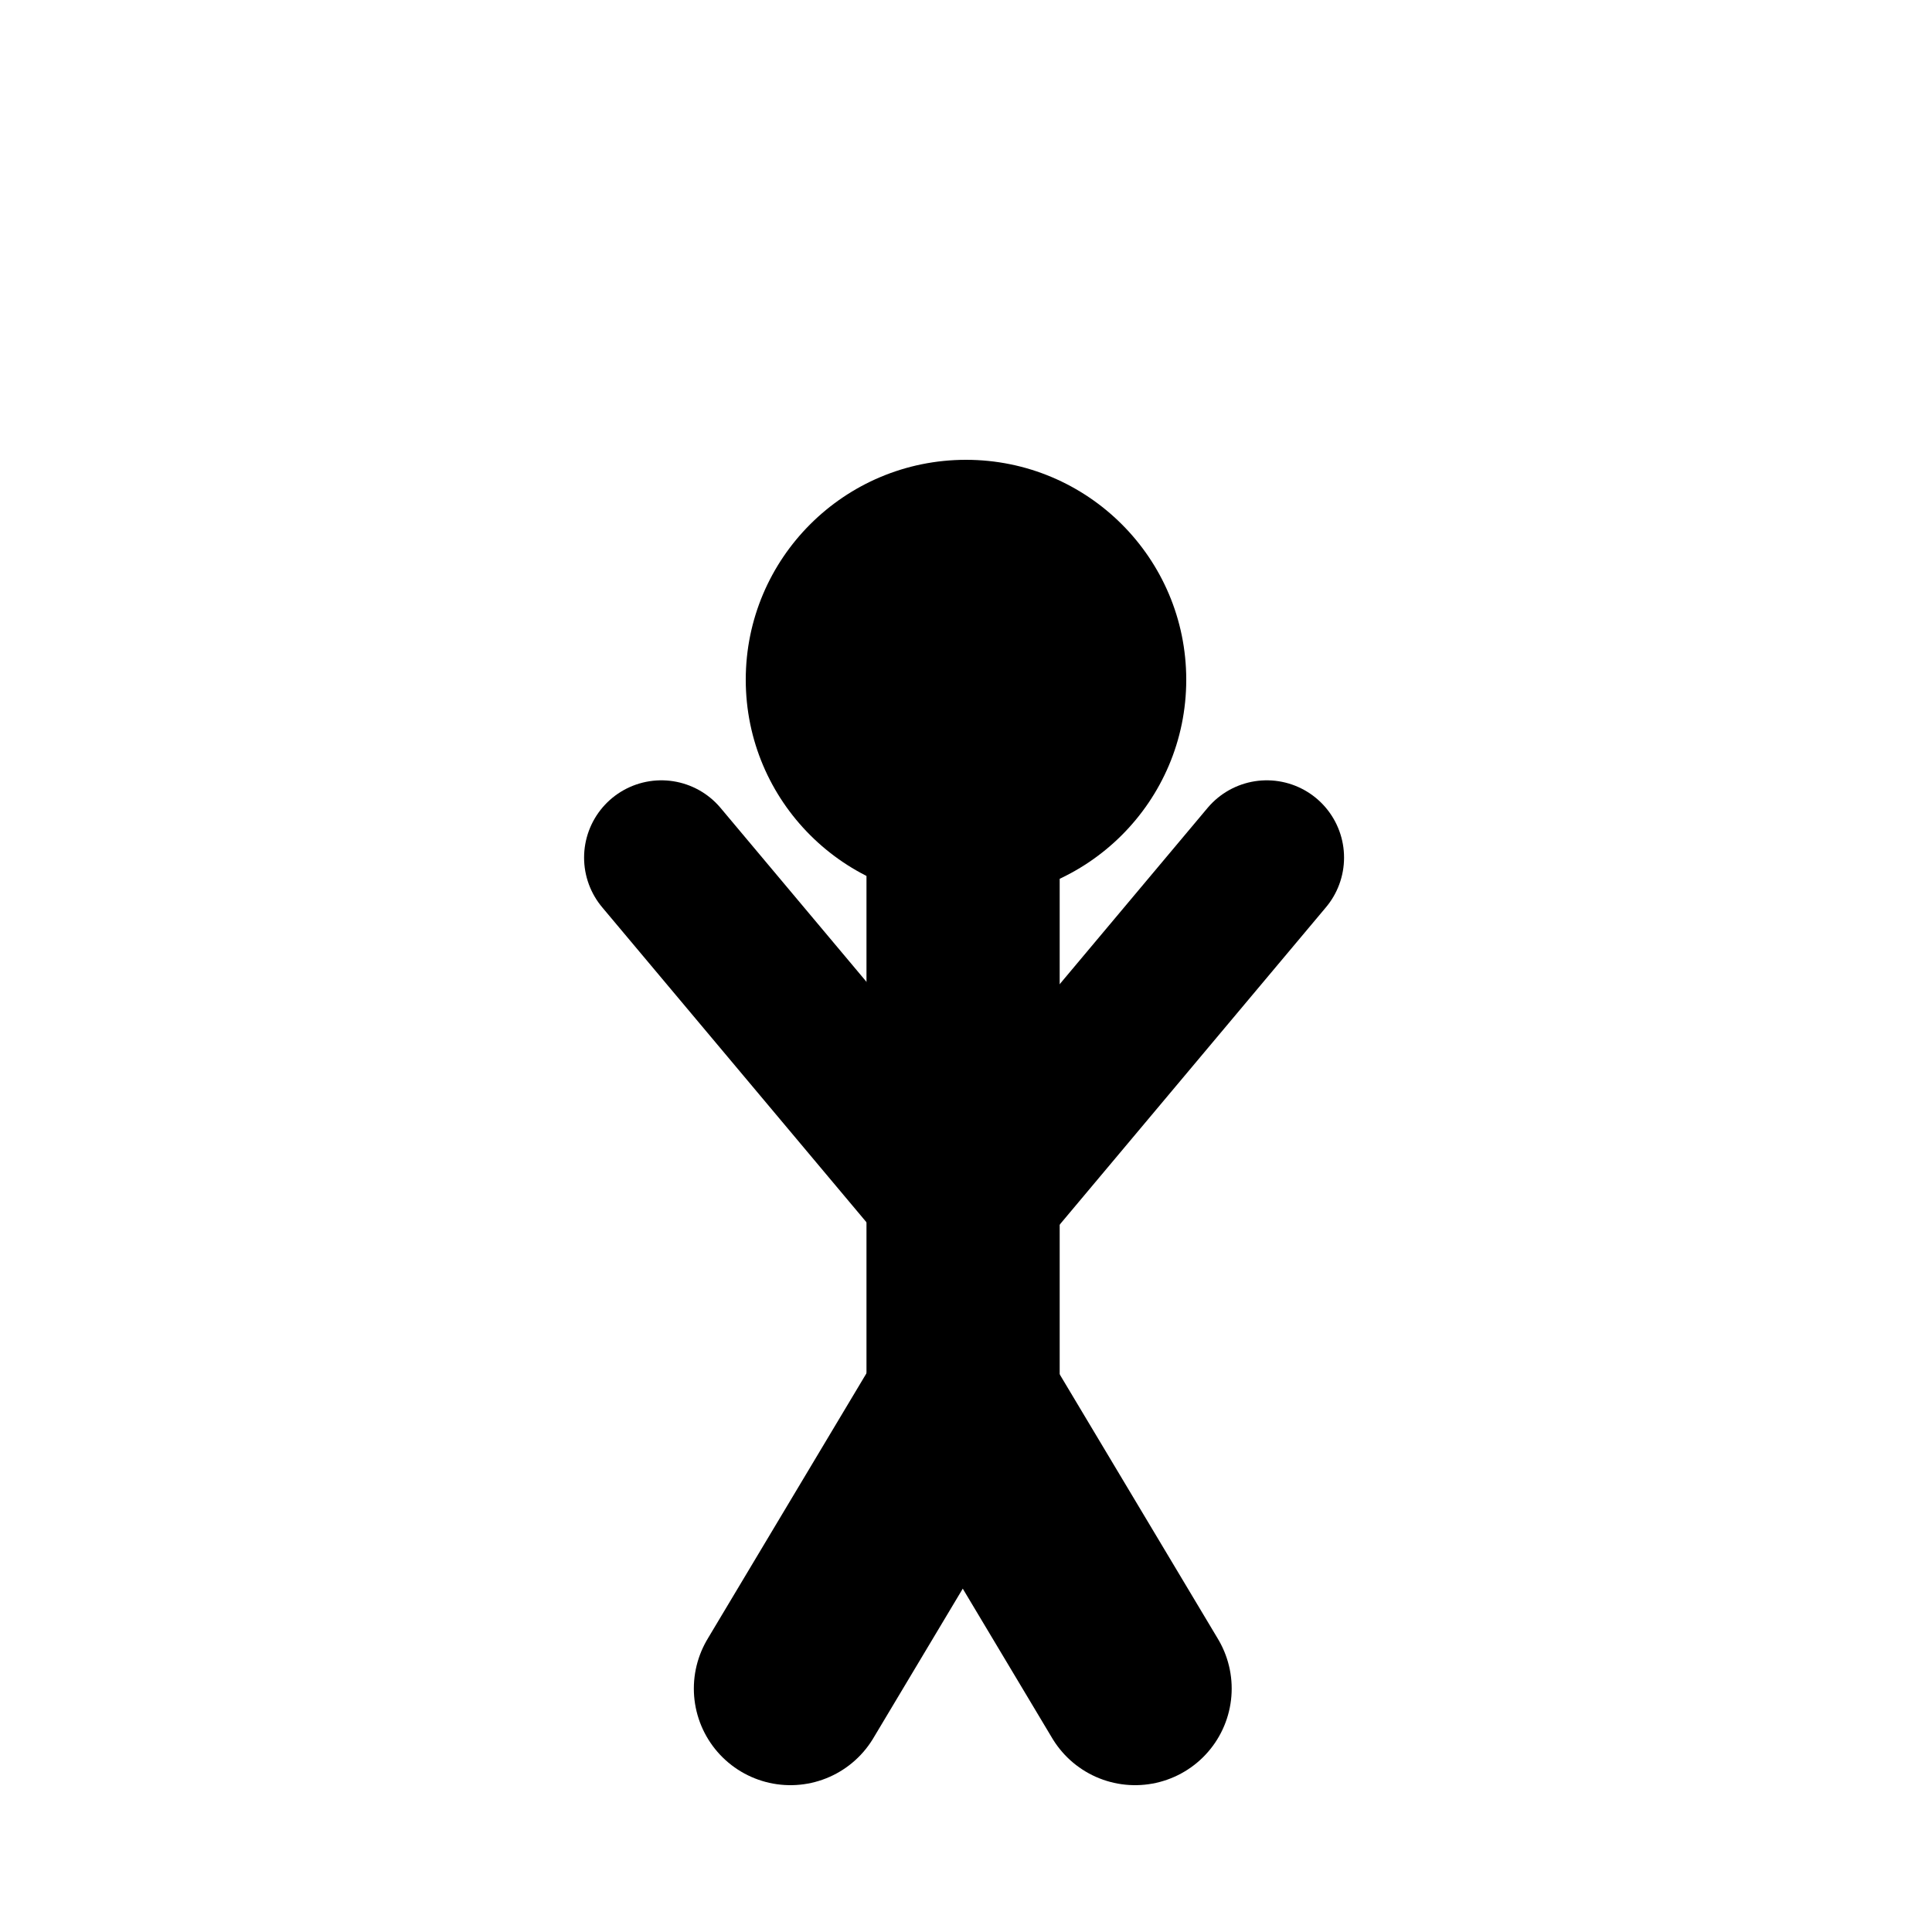 <?xml version="1.0" encoding="UTF-8"?>
<svg id="Large" xmlns="http://www.w3.org/2000/svg" viewBox="0 0 1000 1000">
  <defs>
    <style>
      .cls-1 {
        stroke-width: 100px;
      }

      .cls-1, .cls-2 {
        fill: none;
        stroke: #000;
        stroke-linecap: round;
        stroke-miterlimit: 10;
      }

      .cls-2 {
        stroke-width: 80px;
      }
    </style>
  </defs>
  <line class="cls-1" x1="498.49" y1="378.58" x2="498.49" y2="711.17"/>
  <line class="cls-1" x1="498.45" y1="724.67" x2="409.13" y2="874"/>
  <line class="cls-1" x1="498.2" y1="724.67" x2="587.52" y2="874"/>
  <line class="cls-2" x1="498.78" y1="630.89" x2="655.68" y2="443.89"/>
  <line class="cls-2" x1="499.22" y1="630.89" x2="342.32" y2="443.89"/>
  <ellipse cx="500" cy="351.82" rx="114" ry="113.82"/>
</svg>